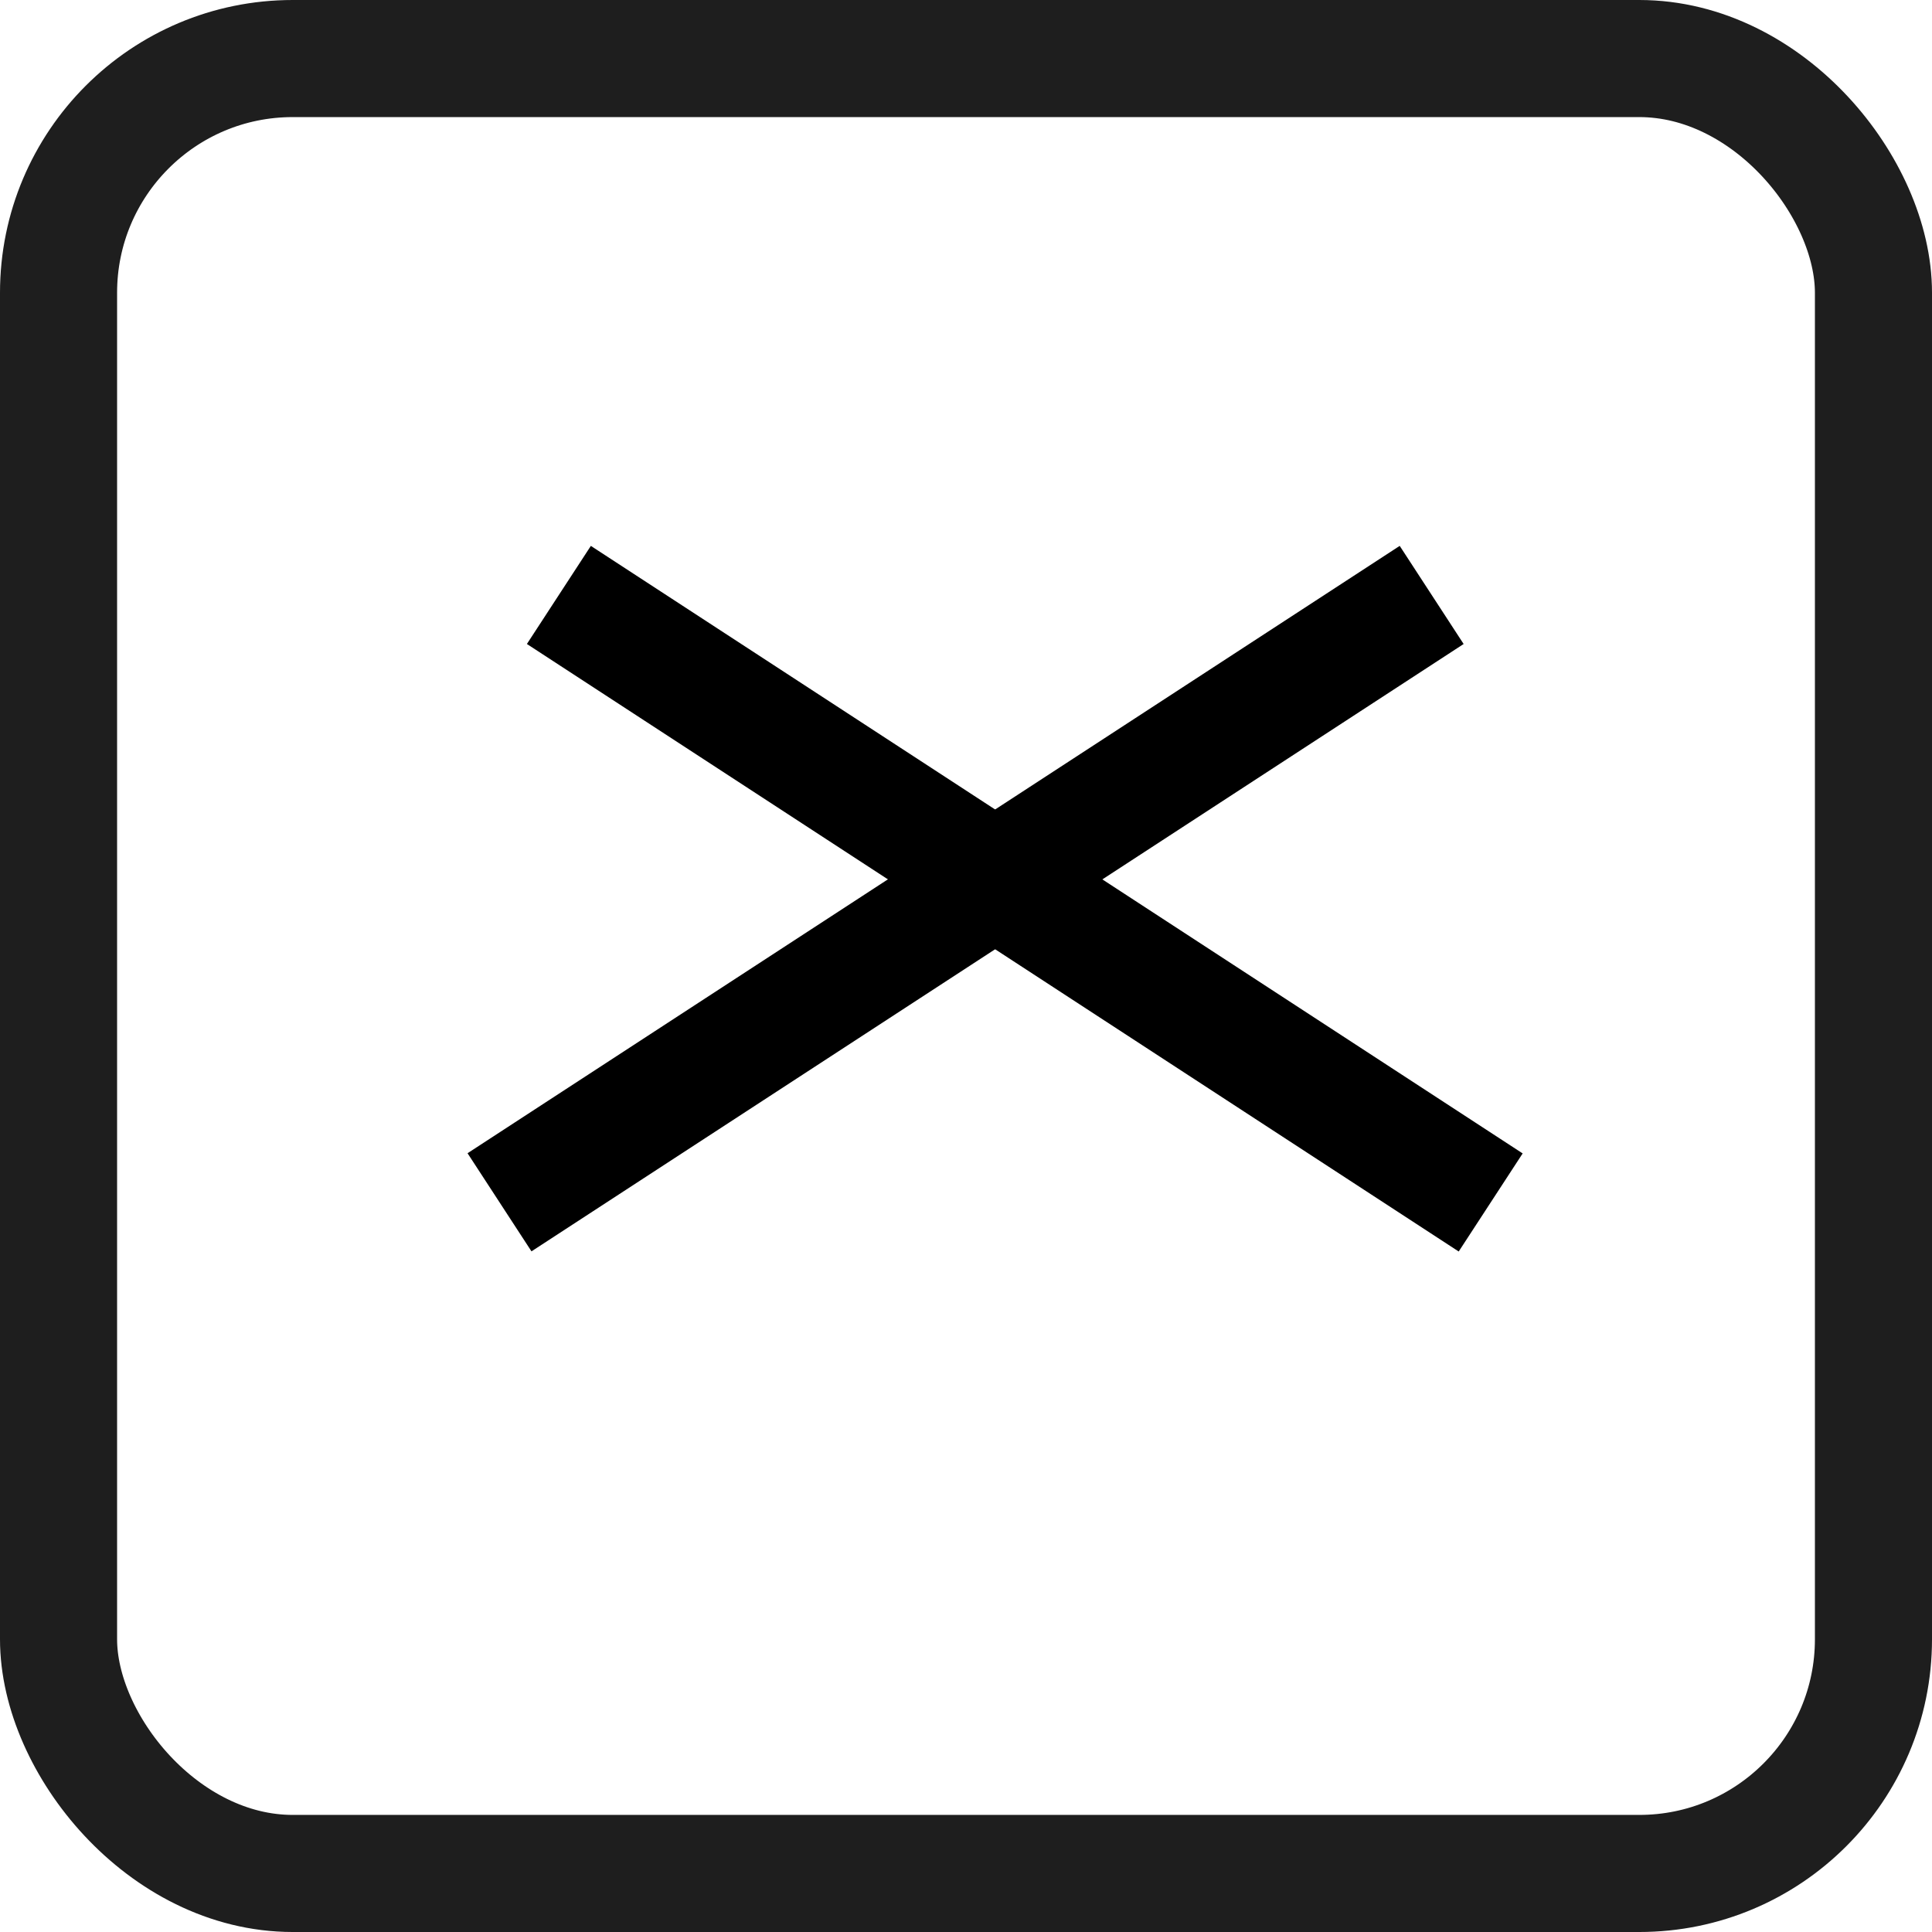 <svg width="33" height="33" viewBox="0 0 33 33" fill="none" xmlns="http://www.w3.org/2000/svg">
<rect x="1" y="1" width="31" height="31" rx="4" stroke="#1E1E1E" stroke-width="2"/>
<line x1="9.546" y1="10.162" x2="25.462" y2="20.539" stroke="black" stroke-width="2"/>
<line y1="-1" x2="19" y2="-1" transform="matrix(-0.838 0.546 0.546 0.838 25 11)" stroke="black" stroke-width="2"/>
</svg>
